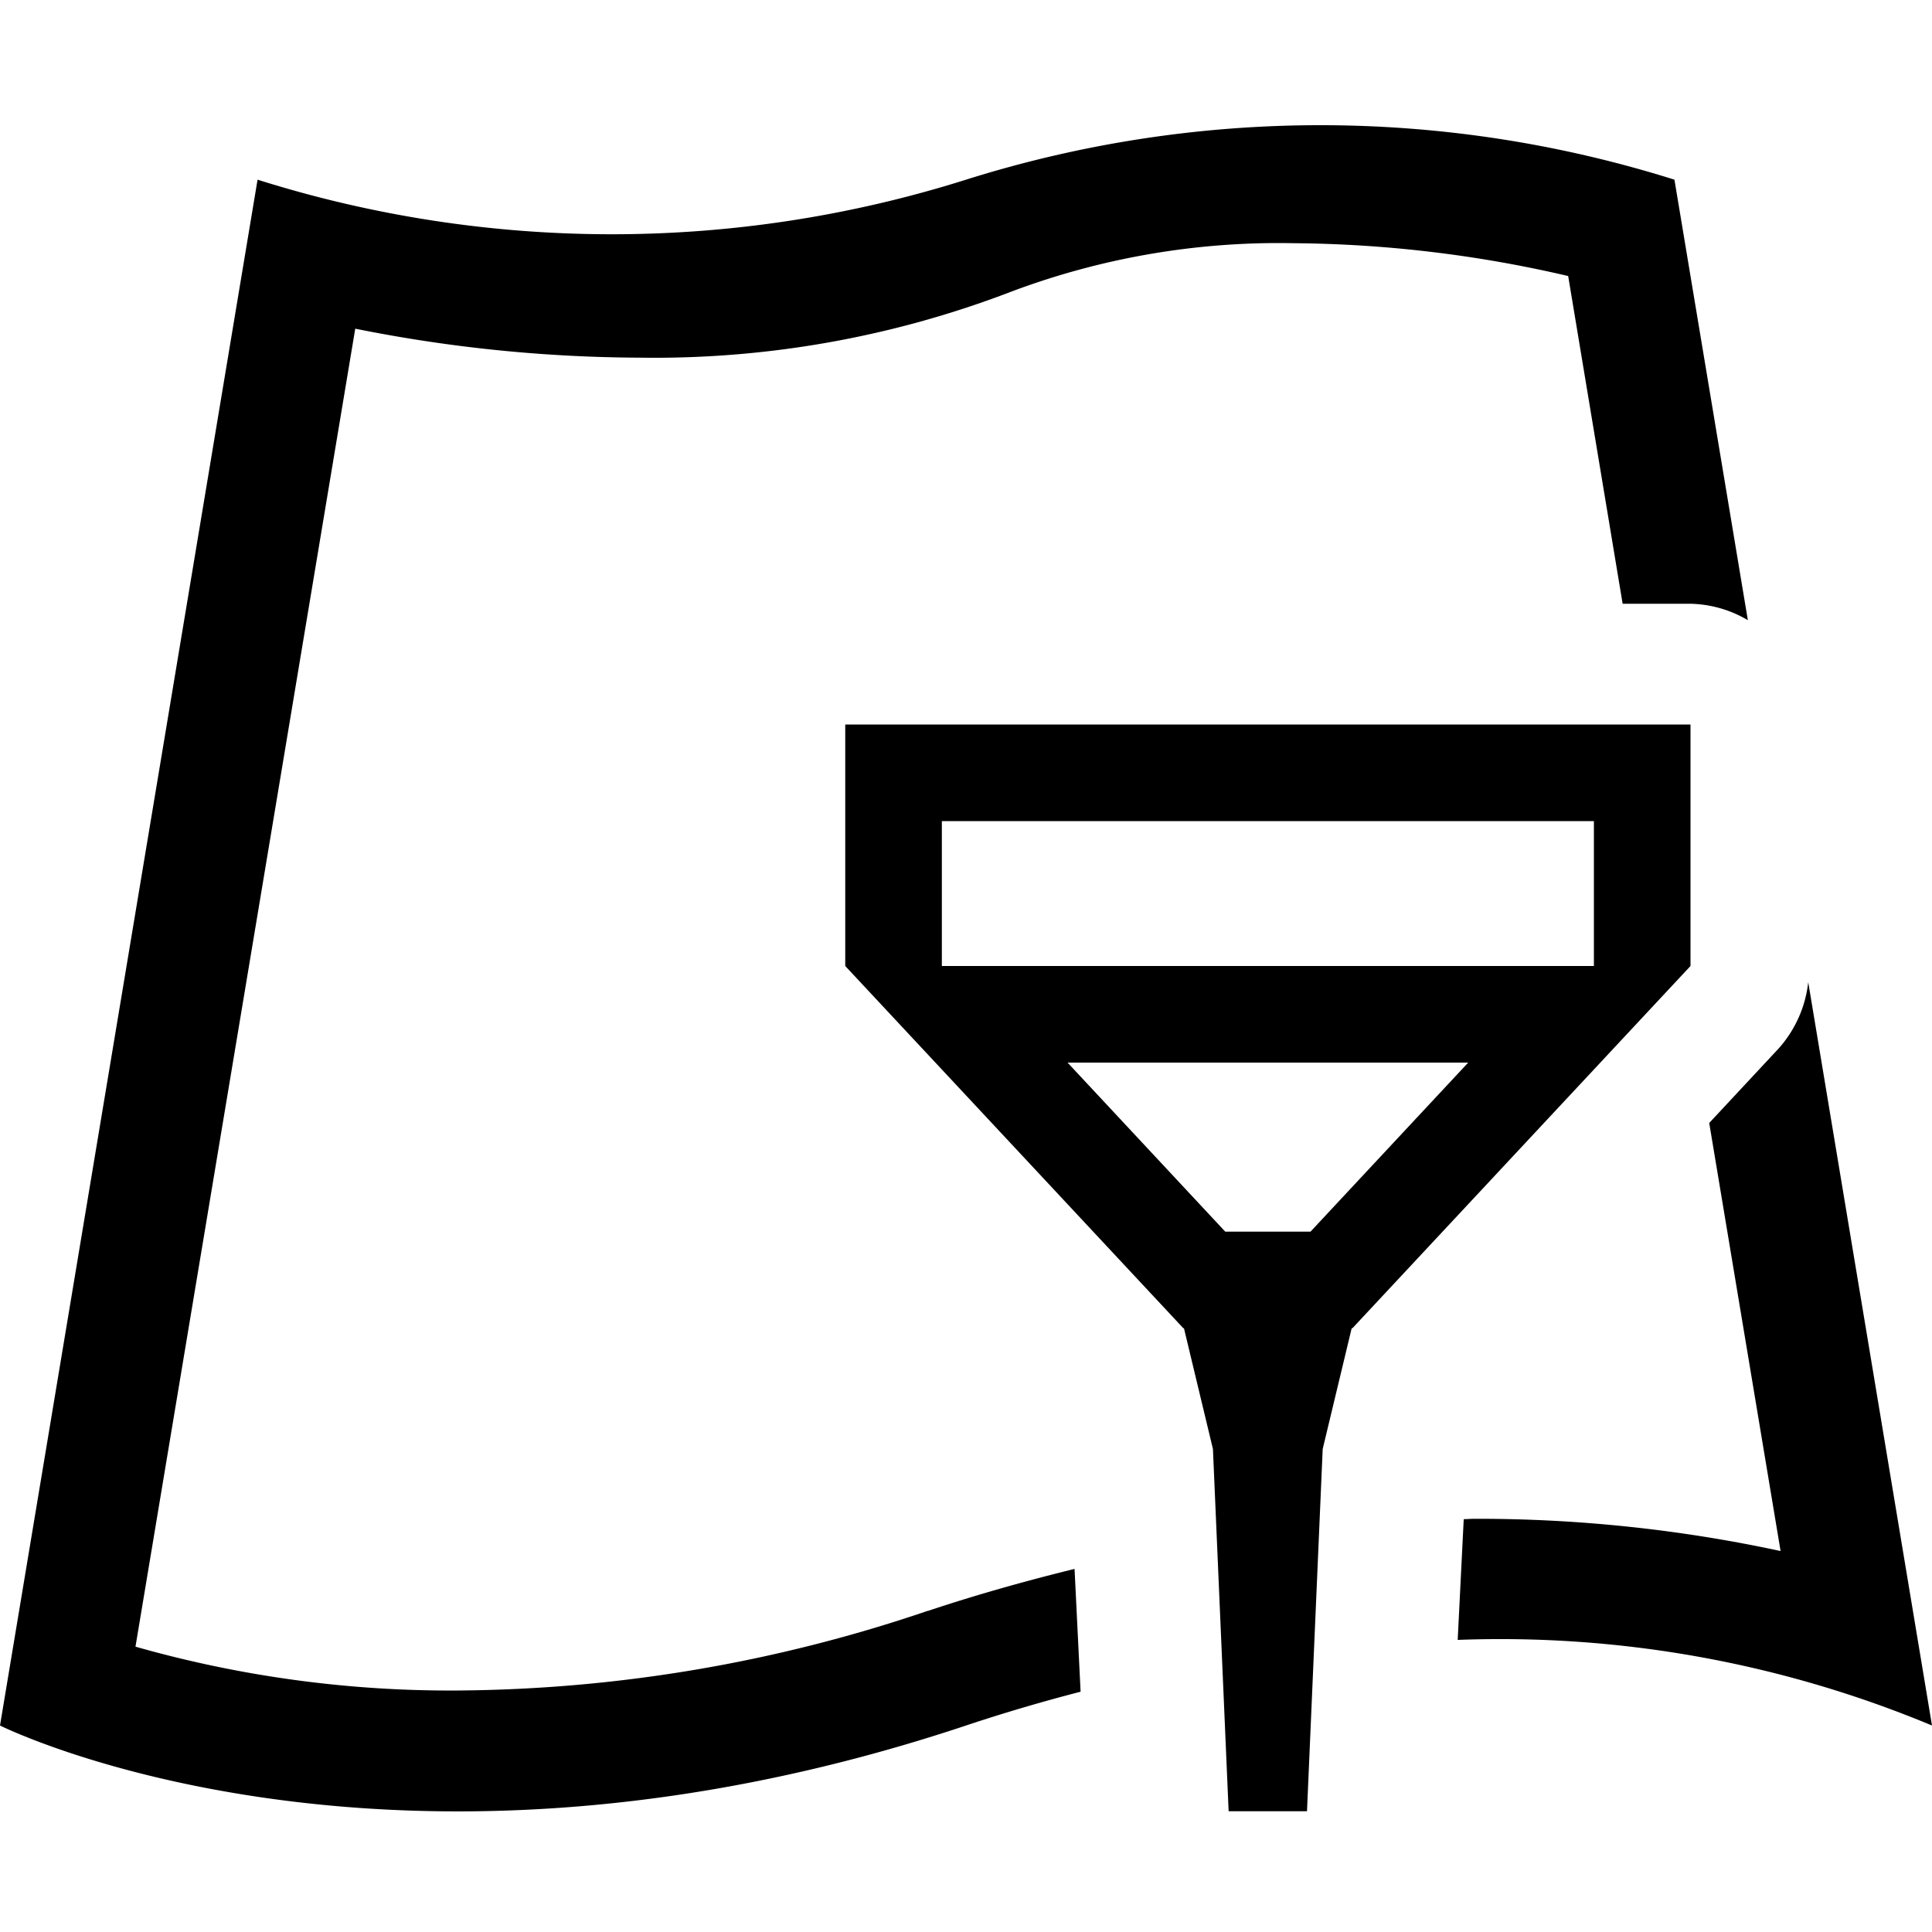 <svg id="icons" xmlns="http://www.w3.org/2000/svg" viewBox="0 0 16 16"><path d="M16 14.29a9.287 9.287 0 0 0-3.928-.709l.05-1c.029 0 .057-.003.086-.003a11.904 11.904 0 0 1 2.538.267L14.155 9.3l.576-.618a.987.987 0 0 0 .244-.548zm-8.316-.95a12.319 12.319 0 0 1-3.892.66 9.531 9.531 0 0 1-2.67-.363L2.942 2.722a12.159 12.159 0 0 0 2.353.24 8.253 8.253 0 0 0 3.078-.546 6.29 6.29 0 0 1 2.334-.402 10.323 10.323 0 0 1 2.28.272L13.438 5H14a.974.974 0 0 1 .475.136l-.608-3.648a9.762 9.762 0 0 0-5.867 0 9.745 9.745 0 0 1-5.867 0L0 14.29s3.2 1.6 8 0c.324-.108.64-.2.949-.28l-.05-1.017c-.406.1-.81.213-1.215.348zM11.2 11h-.006l-.24 1-.13 3h-.649l-.13-3-.24-1H9.8L7 8V6h7v2zM7.8 8h5.4V6.8H7.8zm2.347 2.2h.706l1.306-1.4H8.841z"/></svg>